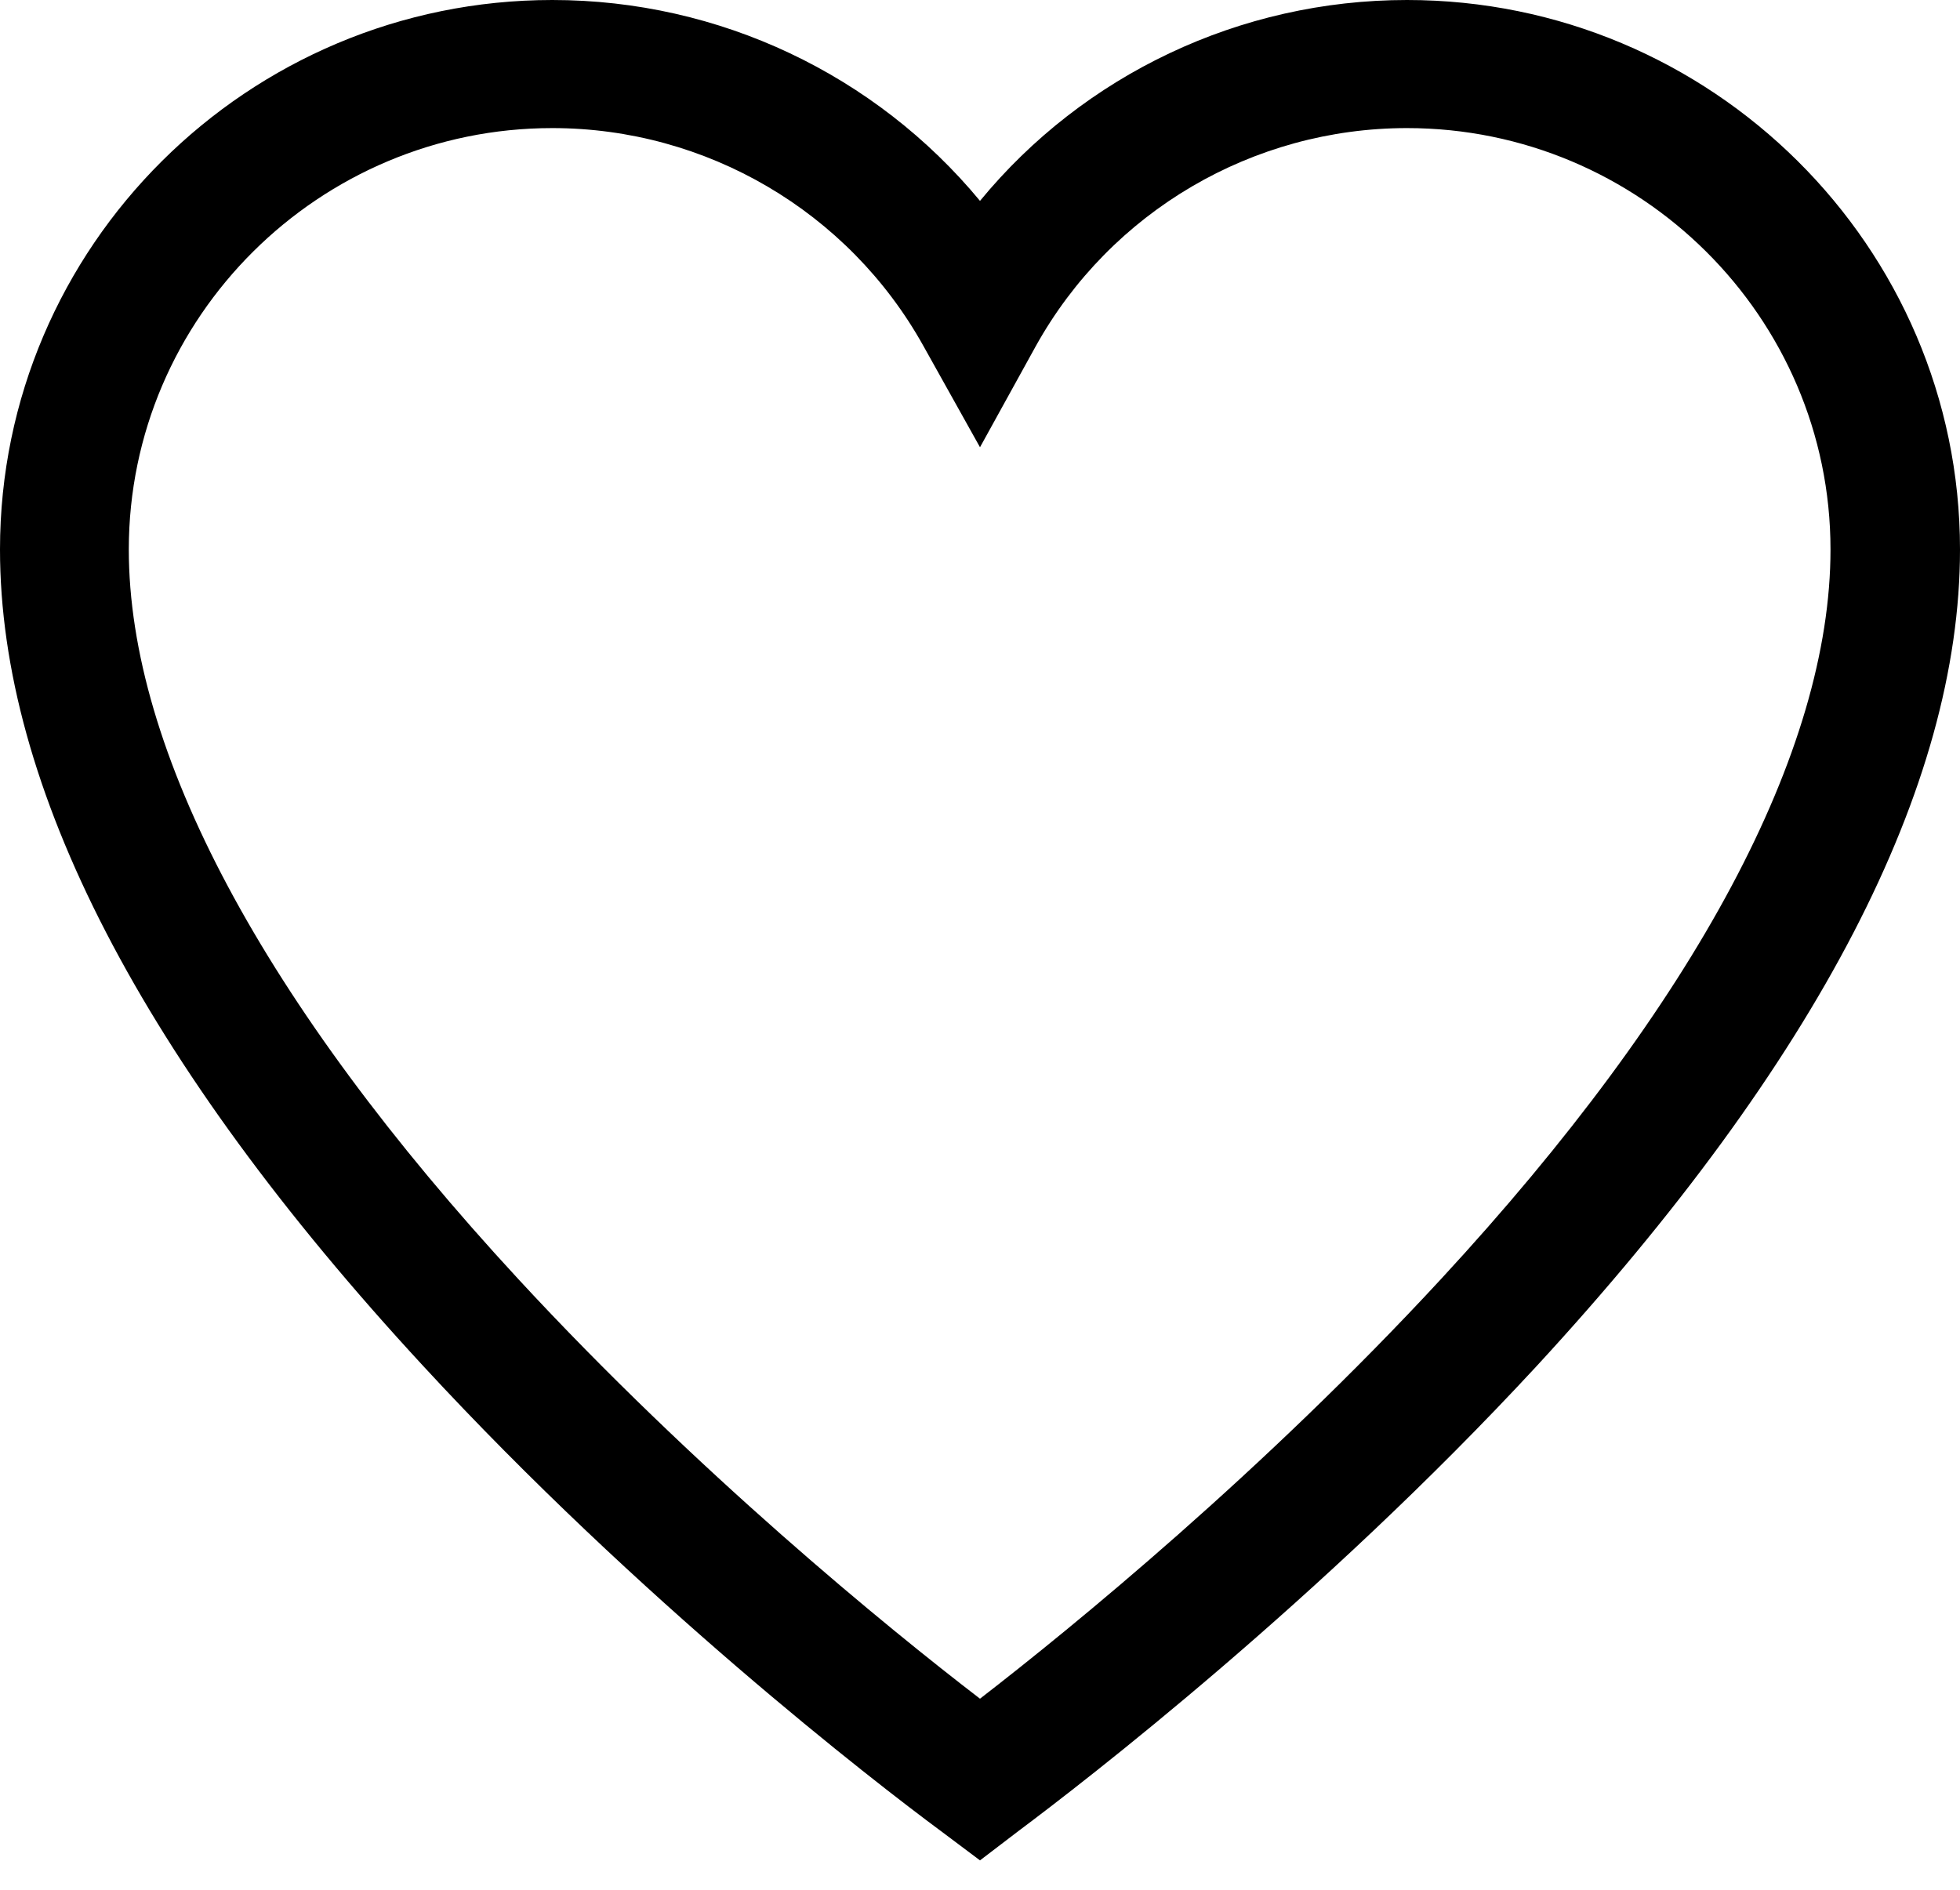 <svg width="28" height="27" viewBox="0 0 28 27" xmlns="http://www.w3.org/2000/svg" xmlns:xlink="http://www.w3.org/1999/xlink">
	<desc>
			Created with Pixso.
	</desc>
	<defs/>
	<path id="Vector" d="M20.1 0C17.71 0 15.48 1.07 14 2.87C12.51 1.07 10.28 0 7.89 0C3.54 0 0 3.52 0 7.85C0 11.24 2.03 15.17 6.04 19.51C9.13 22.86 12.48 25.45 13.44 26.16L14 26.58L14.55 26.16C15.5 25.45 18.86 22.86 21.95 19.52C25.96 15.17 28 11.24 28 7.85C28 3.52 24.45 0 20.1 0ZM20.59 18.27C18.05 21.02 15.32 23.25 14 24.27C12.67 23.25 9.94 21.02 7.4 18.27C3.76 14.33 1.84 10.73 1.84 7.85C1.84 4.53 4.56 1.83 7.89 1.83C10.09 1.83 12.12 3.02 13.19 4.94L14 6.39L14.8 4.94C15.87 3.02 17.9 1.83 20.1 1.83C23.43 1.83 26.15 4.53 26.15 7.85C26.15 10.73 24.23 14.33 20.59 18.27Z" fill-opacity="1" fill-rule="nonzero"/>
</svg>

